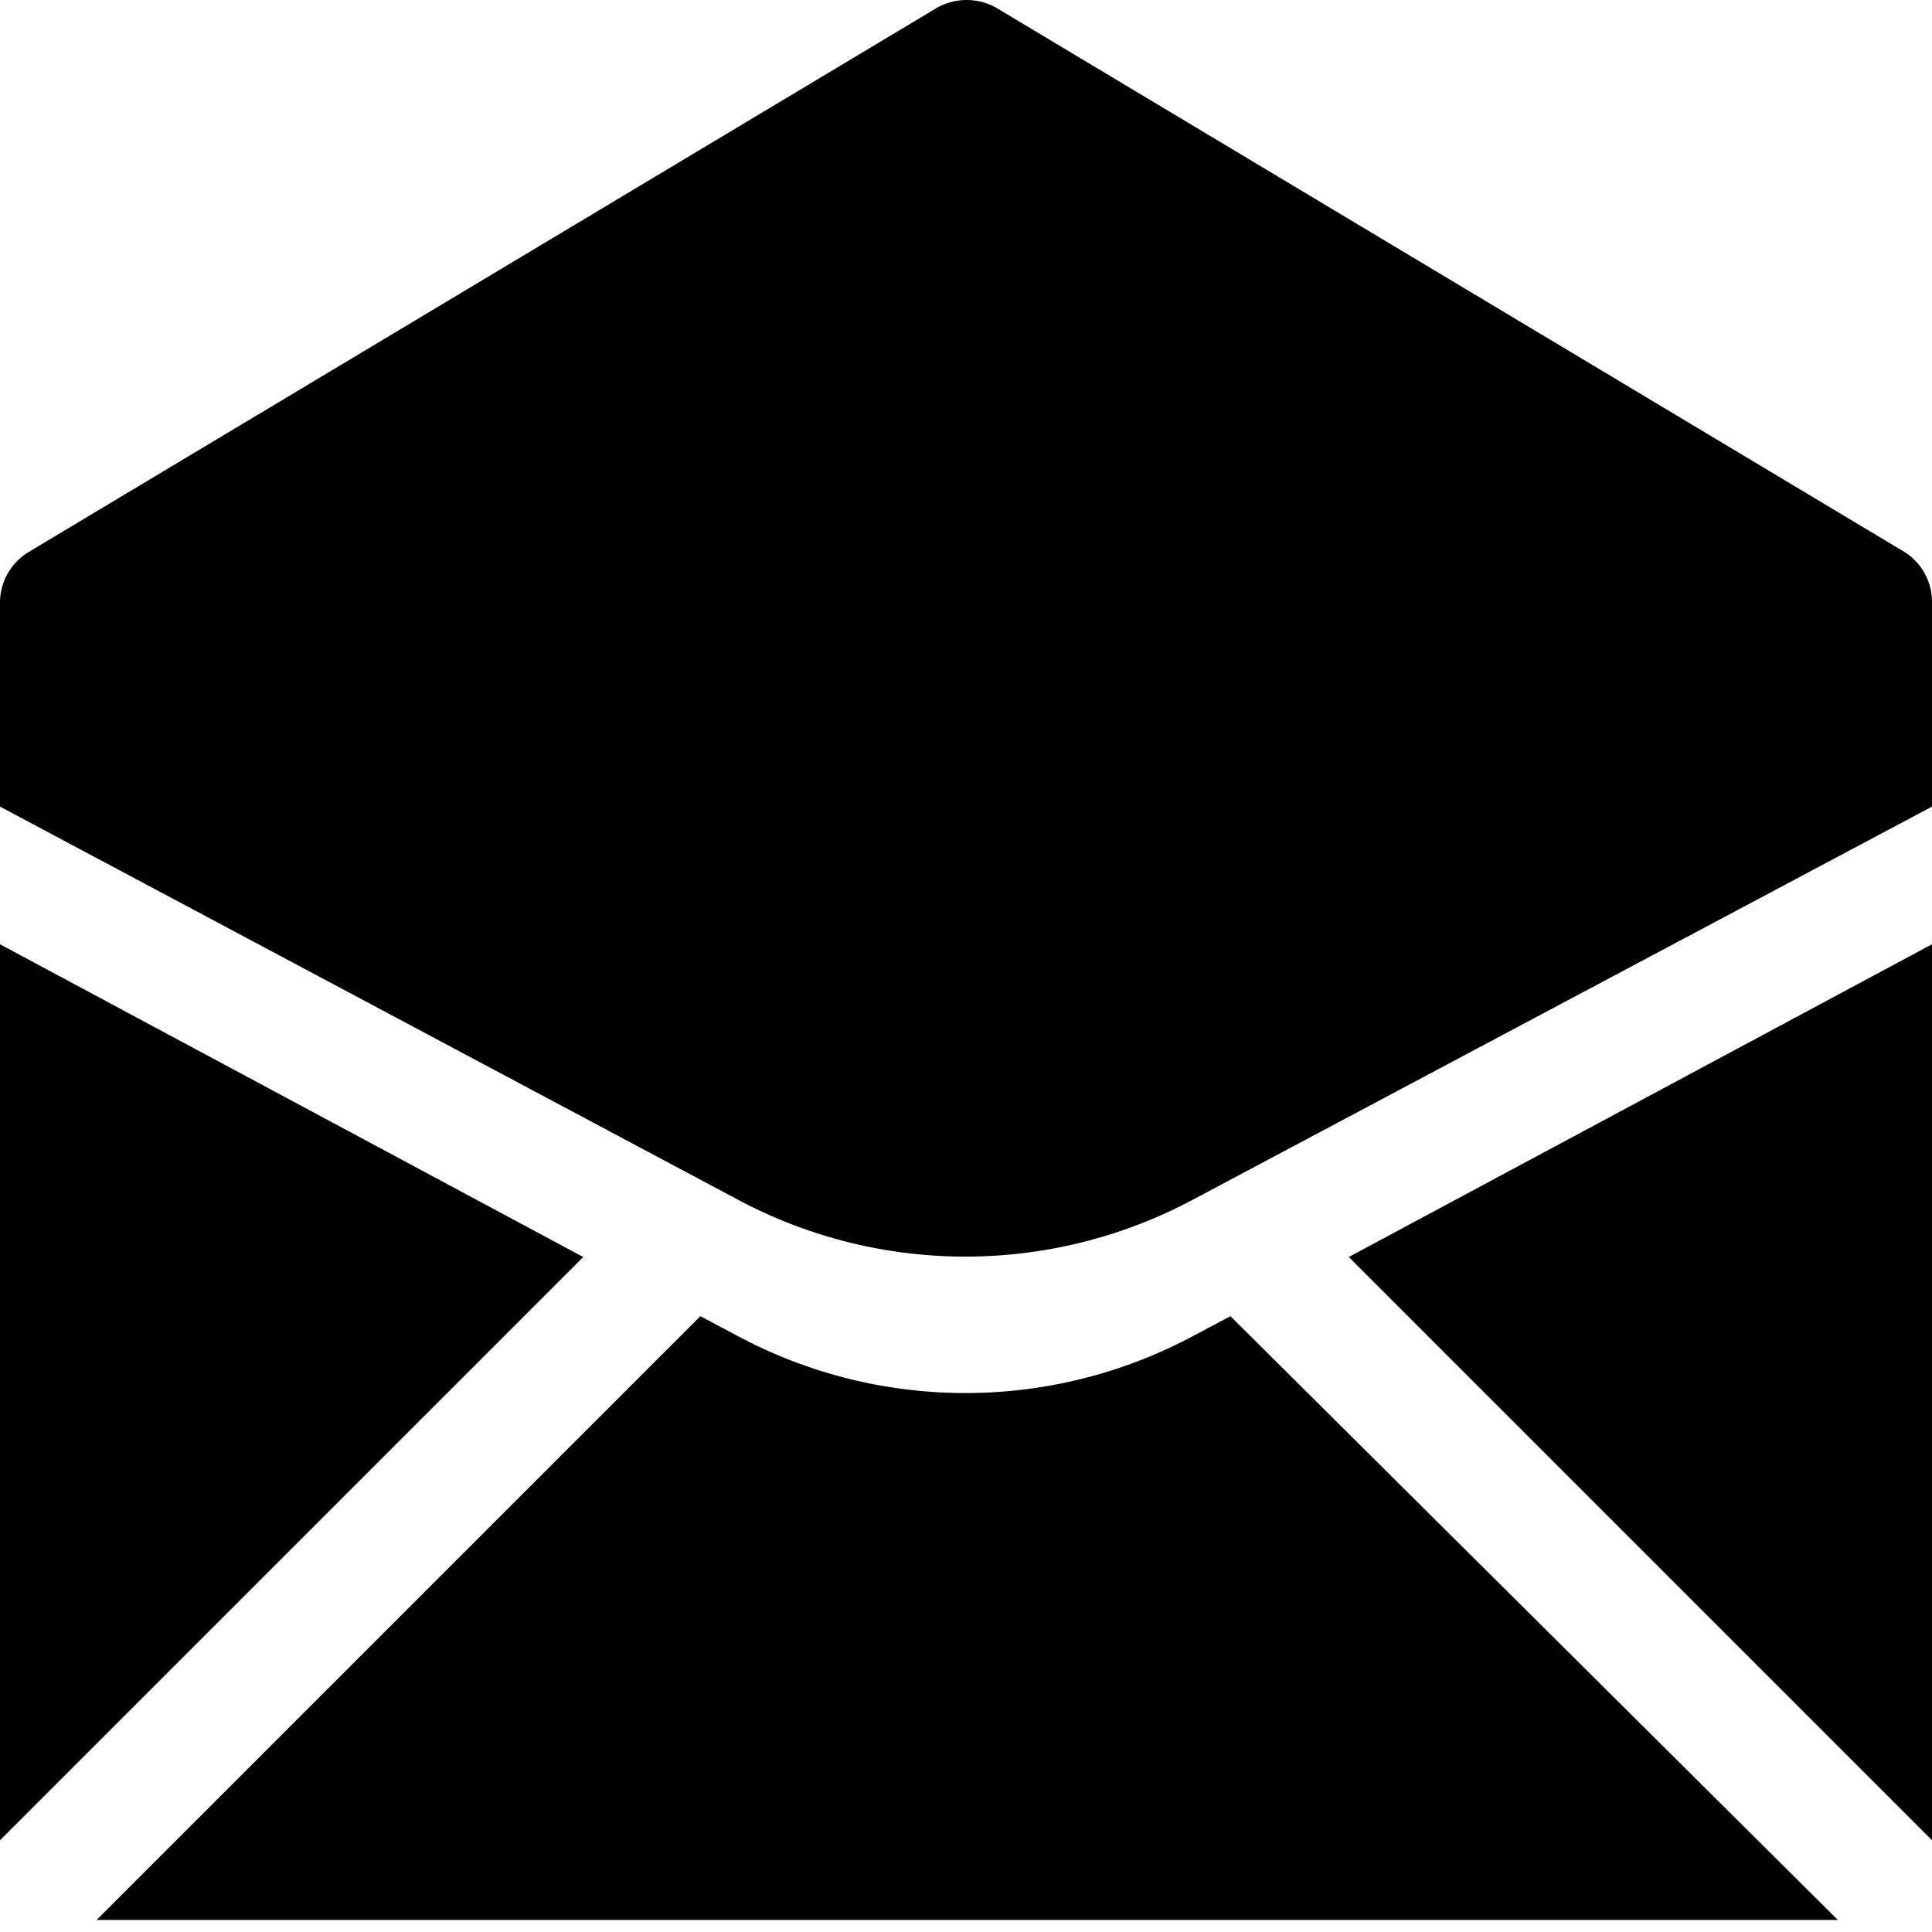 <svg xmlns="http://www.w3.org/2000/svg" width="16" height="16" viewBox="0 0 16 16">
    <path d="M16,7.82V15a1,1,0,0,1,0,.24l-4.83-4.83ZM10.19,10.9l-.32.17a4,4,0,0,1-3.75,0l-.32-.17-5,5,0,0H15.22l0,0ZM0,7.82V15a1,1,0,0,0,0,.24l4.83-4.83ZM16,5a.49.49,0,0,0-.23-.43L8.26.07a.5.5,0,0,0-.51,0L.24,4.57A.49.49,0,0,0,0,5H0V6.68L6.12,9.94a4,4,0,0,0,3.75,0L16,6.68V5Z"/>
</svg>
